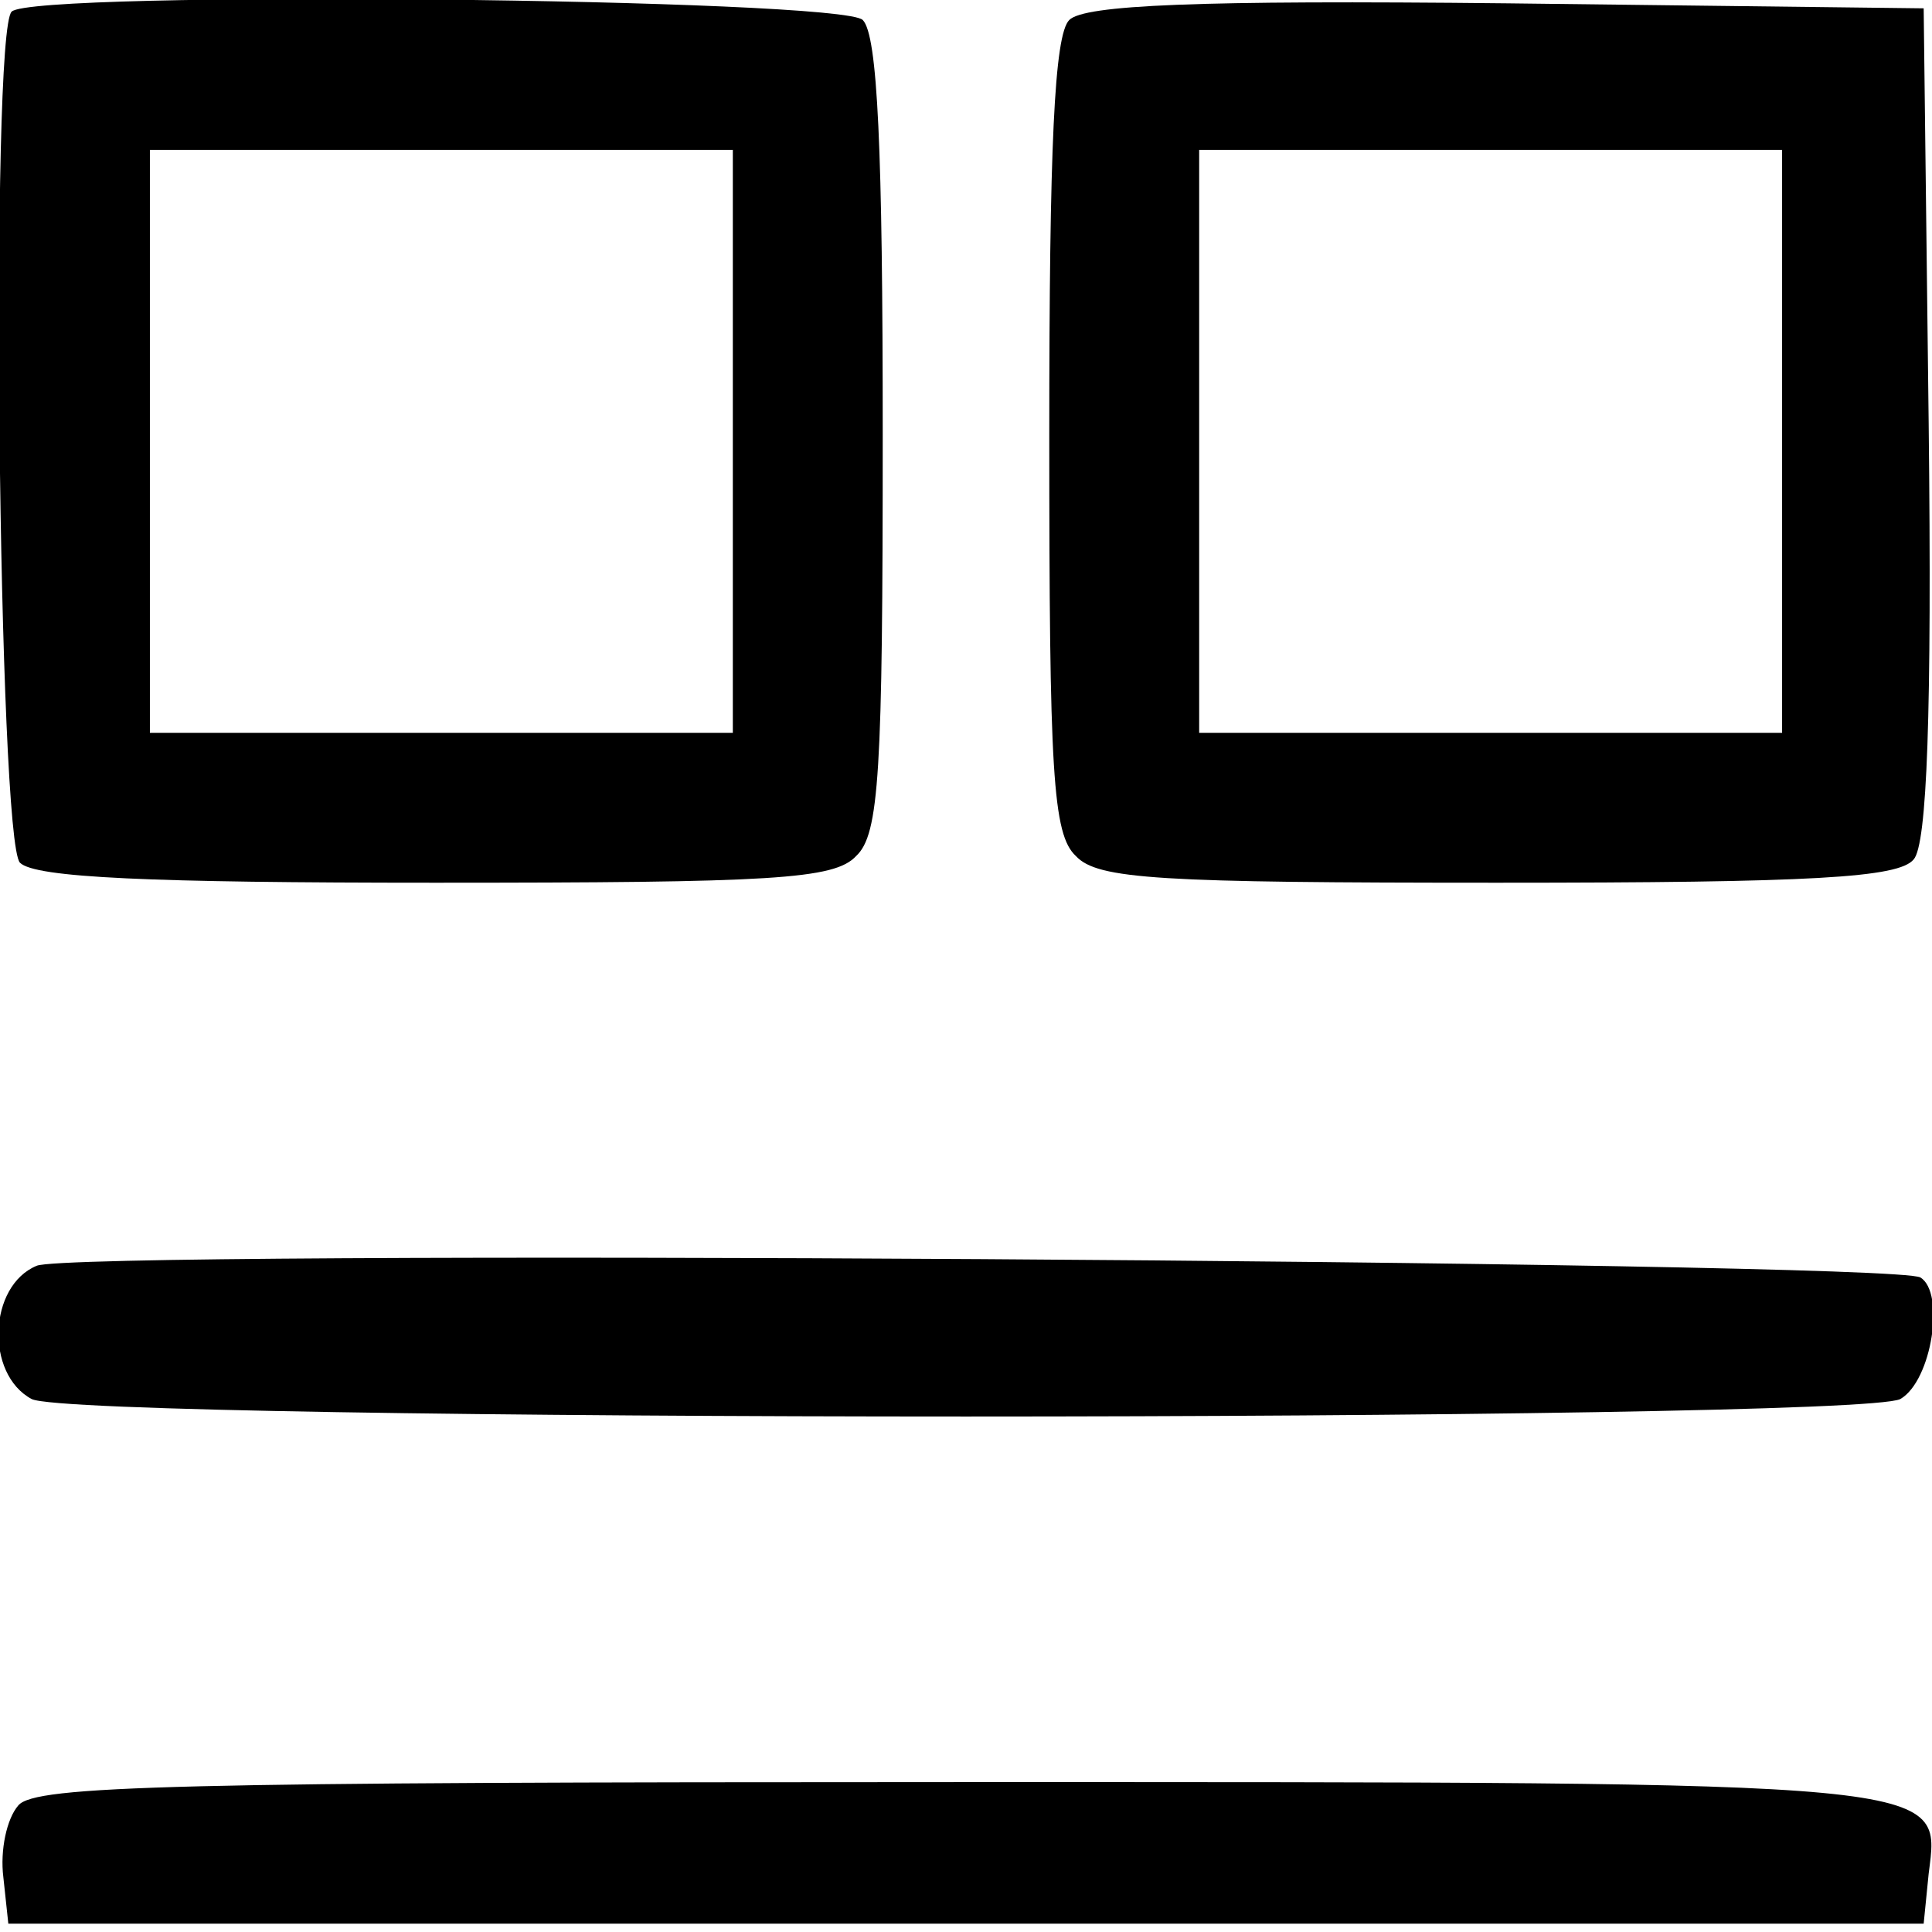 <?xml version="1.0" standalone="no"?>
<!DOCTYPE svg PUBLIC "-//W3C//DTD SVG 20010904//EN"
 "http://www.w3.org/TR/2001/REC-SVG-20010904/DTD/svg10.dtd">
<svg version="1.0" xmlns="http://www.w3.org/2000/svg"
 width="116pt" height="116pt" viewBox="0 0 116 116"
 preserveAspectRatio="xMidYMid meet">
<g transform="translate(0,116) scale(0.1,-0.1)"
fill="#000000" stroke="none">
<path d="M7 1153 c-13 -12 -8 -498 5 -511 9 -9 78 -12 249 -12 203 0 240 2
253 16 14 13 16 50 16 253 0 171 -3 240 -12 249 -13 13 -499 18 -511 5z m433
-258 l0 -175 -175 0 -175 0 0 175 0 175 175 0 175 0 0 -175z"/>
<path d="M642 1148 c-9 -9 -12 -76 -12 -249 0 -203 2 -240 16 -253 13 -14 50
-16 253 -16 190 0 241 3 250 14 8 9 11 87 9 262 l-3 249 -250 3 c-187 2 -254
-1 -263 -10z m428 -253 l0 -175 -175 0 -175 0 0 175 0 175 175 0 175 0 0 -175z"/>
<path d="M22 400 c-29 -12 -31 -65 -3 -80 27 -14 1095 -14 1122 0 19 11 27 64
12 73 -17 10 -1109 17 -1131 7z"/>
<path d="M11 76 c-7 -8 -11 -27 -9 -43 l3 -28 575 0 575 0 3 30 c7 56 18 55
-584 55 -468 0 -553 -2 -563 -14z"/>
</g>
</svg>
